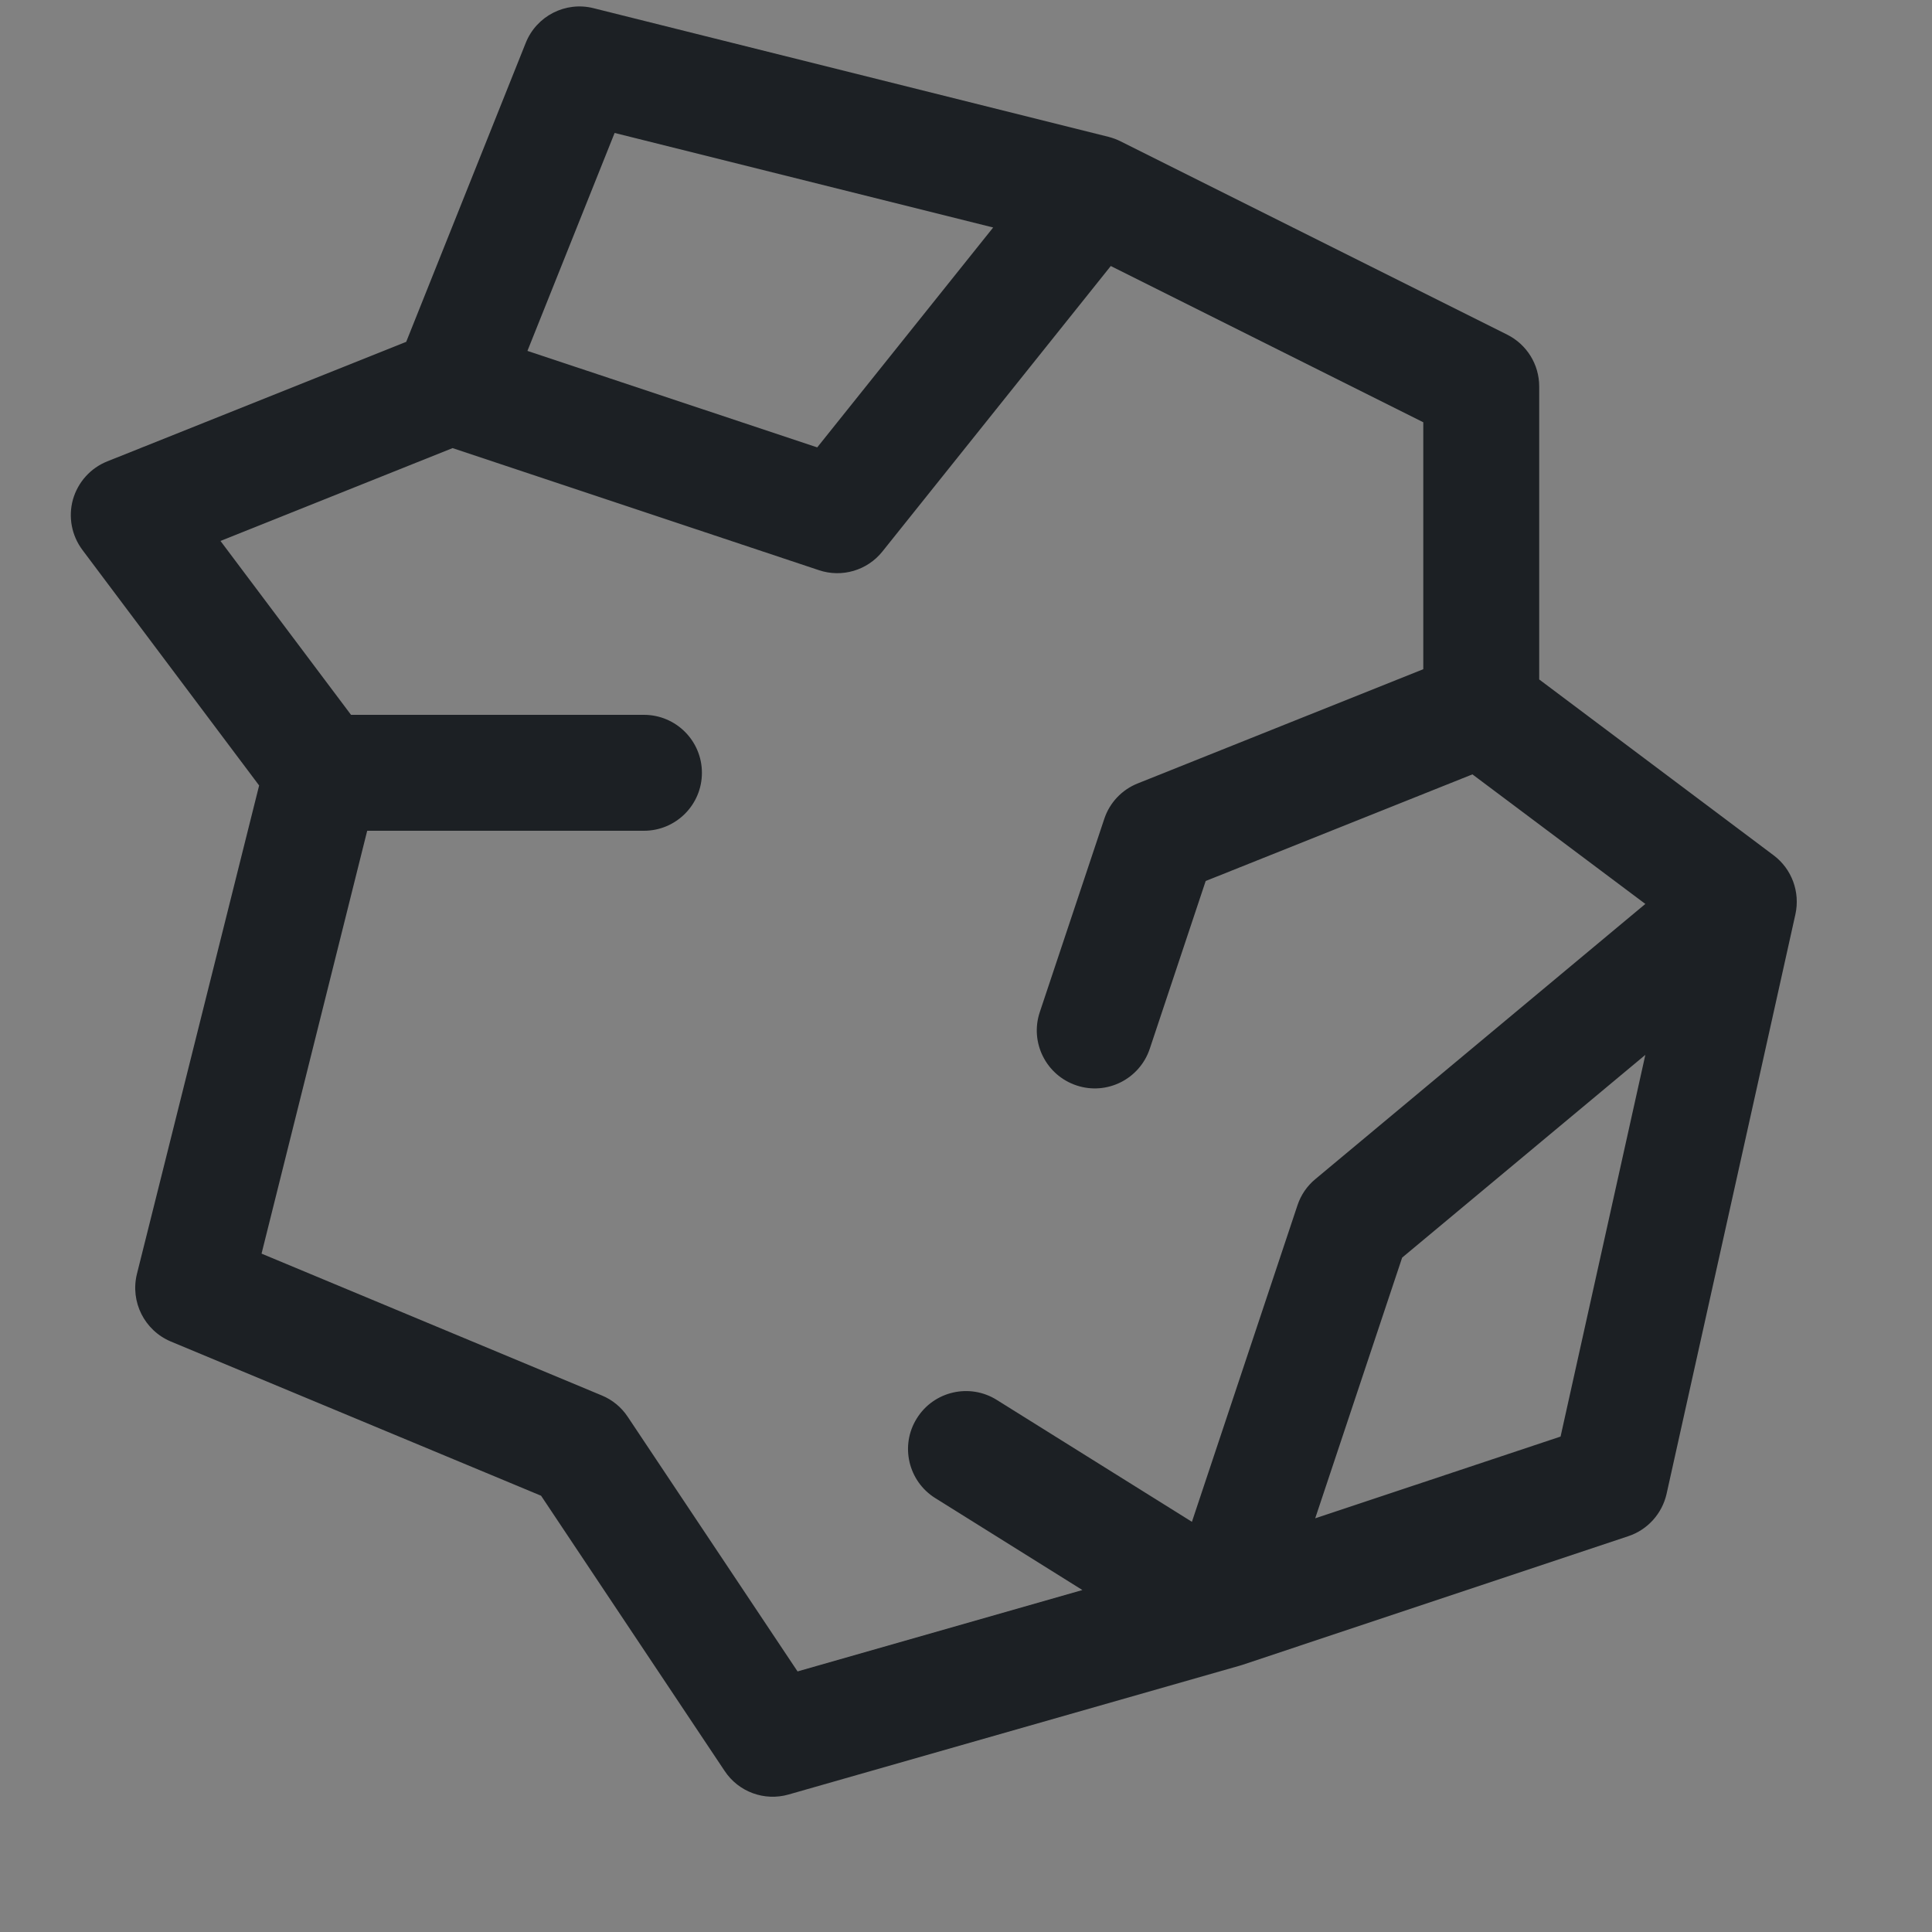 <svg width="16" height="16" viewBox="0 0 16 16" fill="none" xmlns="http://www.w3.org/2000/svg">
<rect x="0" y="0" width="16" height="16" fill="#808080" stroke="none"/>
<rect width="16" height="16" fill="white" fill-opacity="0.01"/>
<path fill-rule="evenodd" clip-rule="evenodd" d="M4.916 0.068C4.684 0.009 4.443 0.132 4.354 0.355L3.364 2.831L0.888 3.821C0.75 3.876 0.645 3.993 0.604 4.137C0.564 4.281 0.593 4.435 0.683 4.555L2.146 6.505L1.134 10.55C1.077 10.781 1.196 11.018 1.415 11.11L4.481 12.387L6.001 14.666C6.116 14.84 6.331 14.919 6.532 14.861L10.265 13.795C10.272 13.793 10.278 13.791 10.285 13.789L13.485 12.722C13.645 12.669 13.765 12.535 13.802 12.371L14.869 7.571C14.909 7.387 14.839 7.196 14.688 7.083L12.747 5.627V3.2C12.747 3.018 12.644 2.852 12.481 2.771L9.281 1.171C9.25 1.155 9.217 1.143 9.183 1.134L4.916 0.068ZM12.194 6.413L13.626 7.486L10.893 9.765C10.824 9.822 10.773 9.897 10.745 9.982L9.871 12.603L8.254 11.593C8.03 11.453 7.733 11.521 7.593 11.746C7.452 11.97 7.521 12.267 7.746 12.407L8.964 13.168L6.605 13.842L5.199 11.734C5.147 11.655 5.072 11.593 4.985 11.557L2.166 10.382L3.041 6.88H5.333C5.598 6.88 5.813 6.665 5.813 6.4C5.813 6.135 5.598 5.92 5.333 5.92H2.907L1.826 4.48L3.748 3.711L6.782 4.722C6.972 4.786 7.183 4.724 7.308 4.567L9.199 2.203L11.787 3.497V5.542L9.422 6.488C9.291 6.54 9.189 6.648 9.145 6.782L8.611 8.382C8.527 8.633 8.663 8.905 8.915 8.989C9.166 9.073 9.438 8.937 9.522 8.685L9.985 7.296L12.194 6.413ZM8.225 1.884L6.768 3.705L4.368 2.906L5.09 1.101L8.225 1.884ZM10.892 12.574L12.924 11.897L13.626 8.736L11.612 10.415L10.892 12.574Z" fill="#1C2024"/>
</svg>
